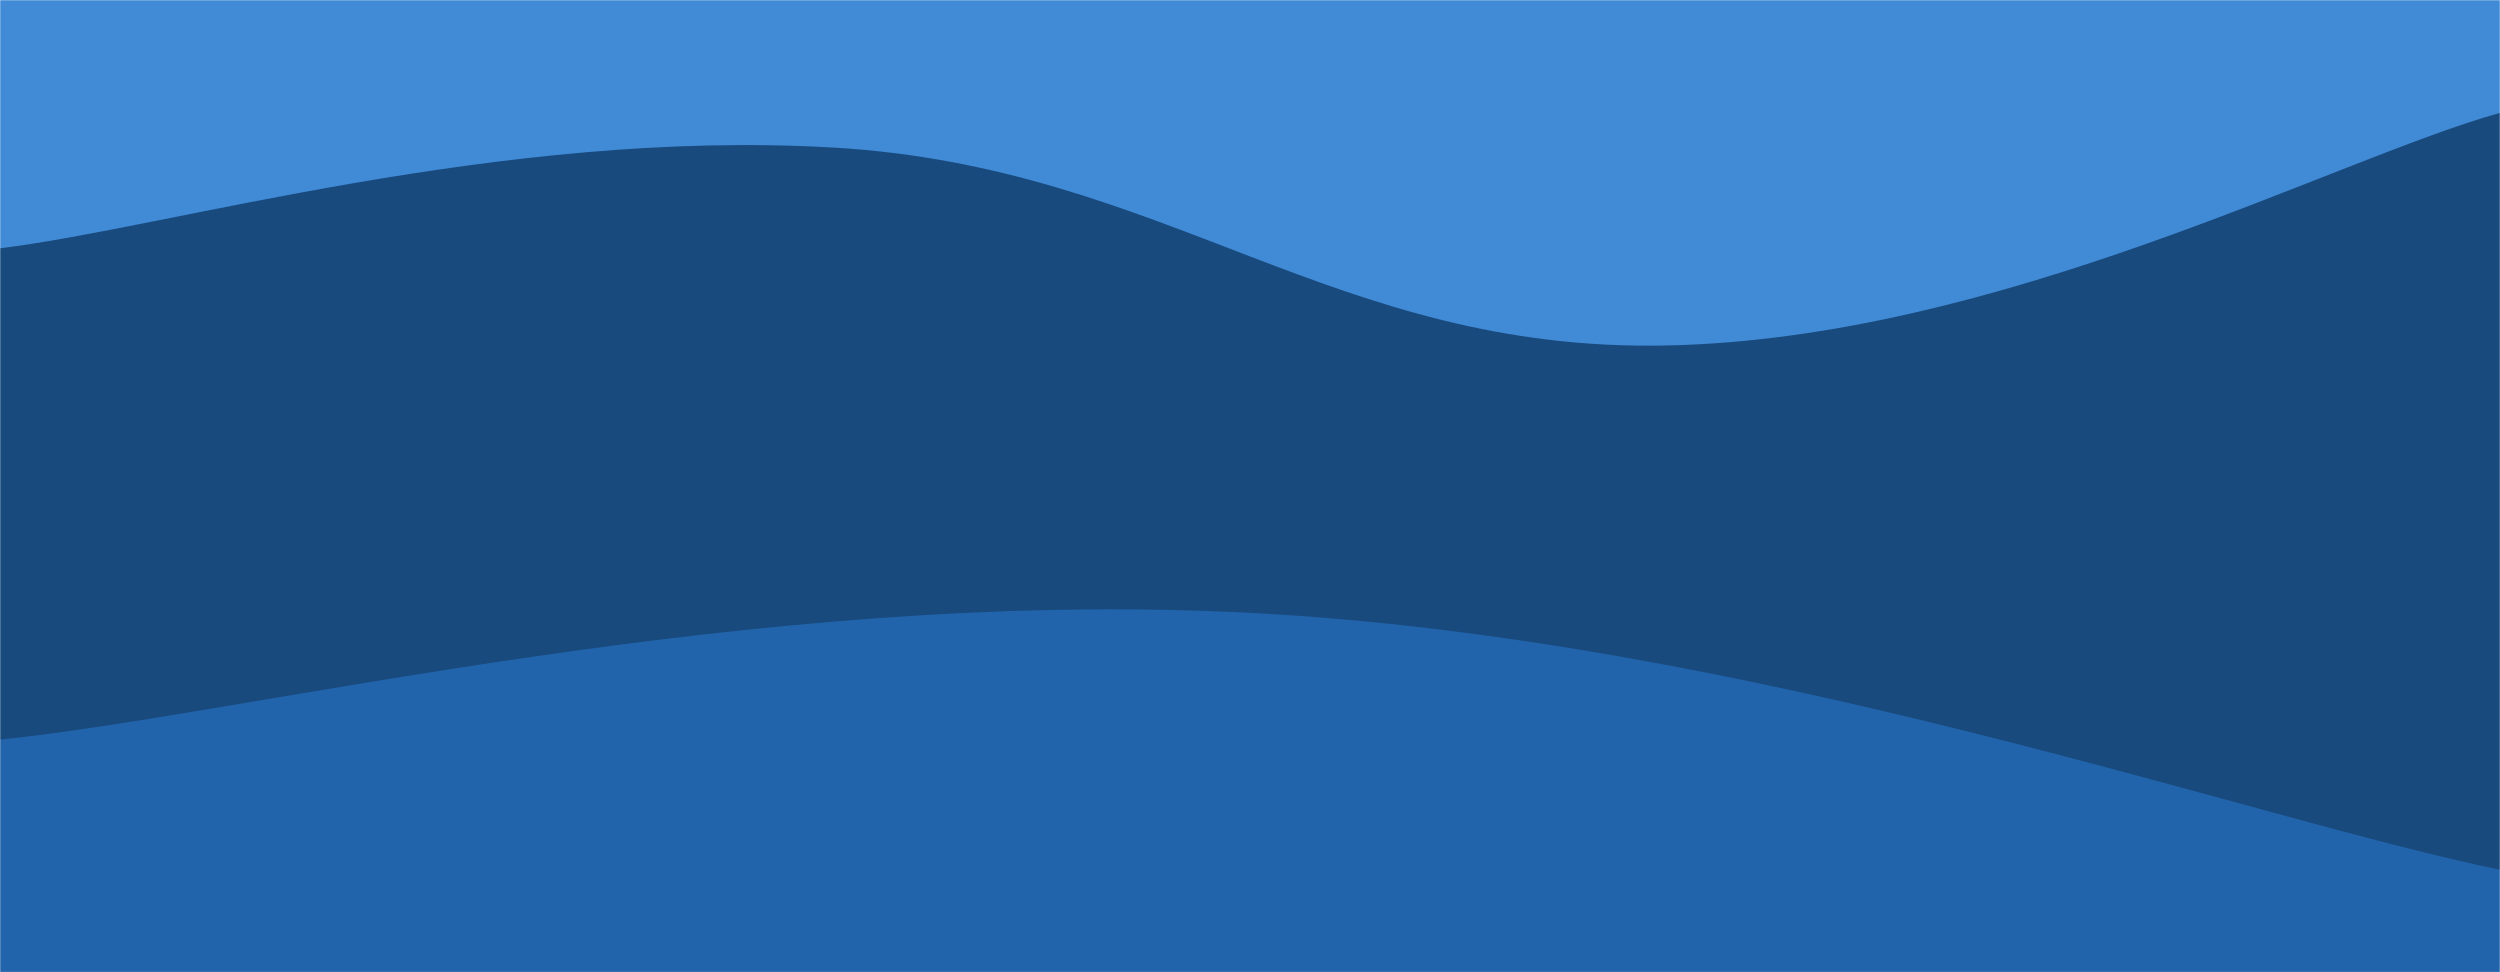 <svg xmlns="http://www.w3.org/2000/svg" version="1.1" xmlns:xlink="http://www.w3.org/1999/xlink" xmlns:svgjs="http://svgjs.com/svgjs" width="1440" height="560" preserveAspectRatio="none" viewBox="0 0 1440 560"><g mask="url(&quot;#SvgjsMask1044&quot;)" fill="none"><rect width="1440" height="560" x="0" y="0" fill="rgba(65, 138, 213, 1)"></rect><path d="M 0,143 C 96,131.4 288,73.8 480,85 C 672,96.2 768,203 960,199 C 1152,195 1344,91.8 1440,65L1440 560L0 560z" fill="#184a7e"></path><path d="M 0,426 C 144,411.4 432,338 720,353 C 1008,368 1296,471.4 1440,501L1440 560L0 560z" fill="#2264ab"></path></g><defs><mask id="SvgjsMask1044"><rect width="1440" height="560" fill="#ffffff"></rect></mask></defs></svg>